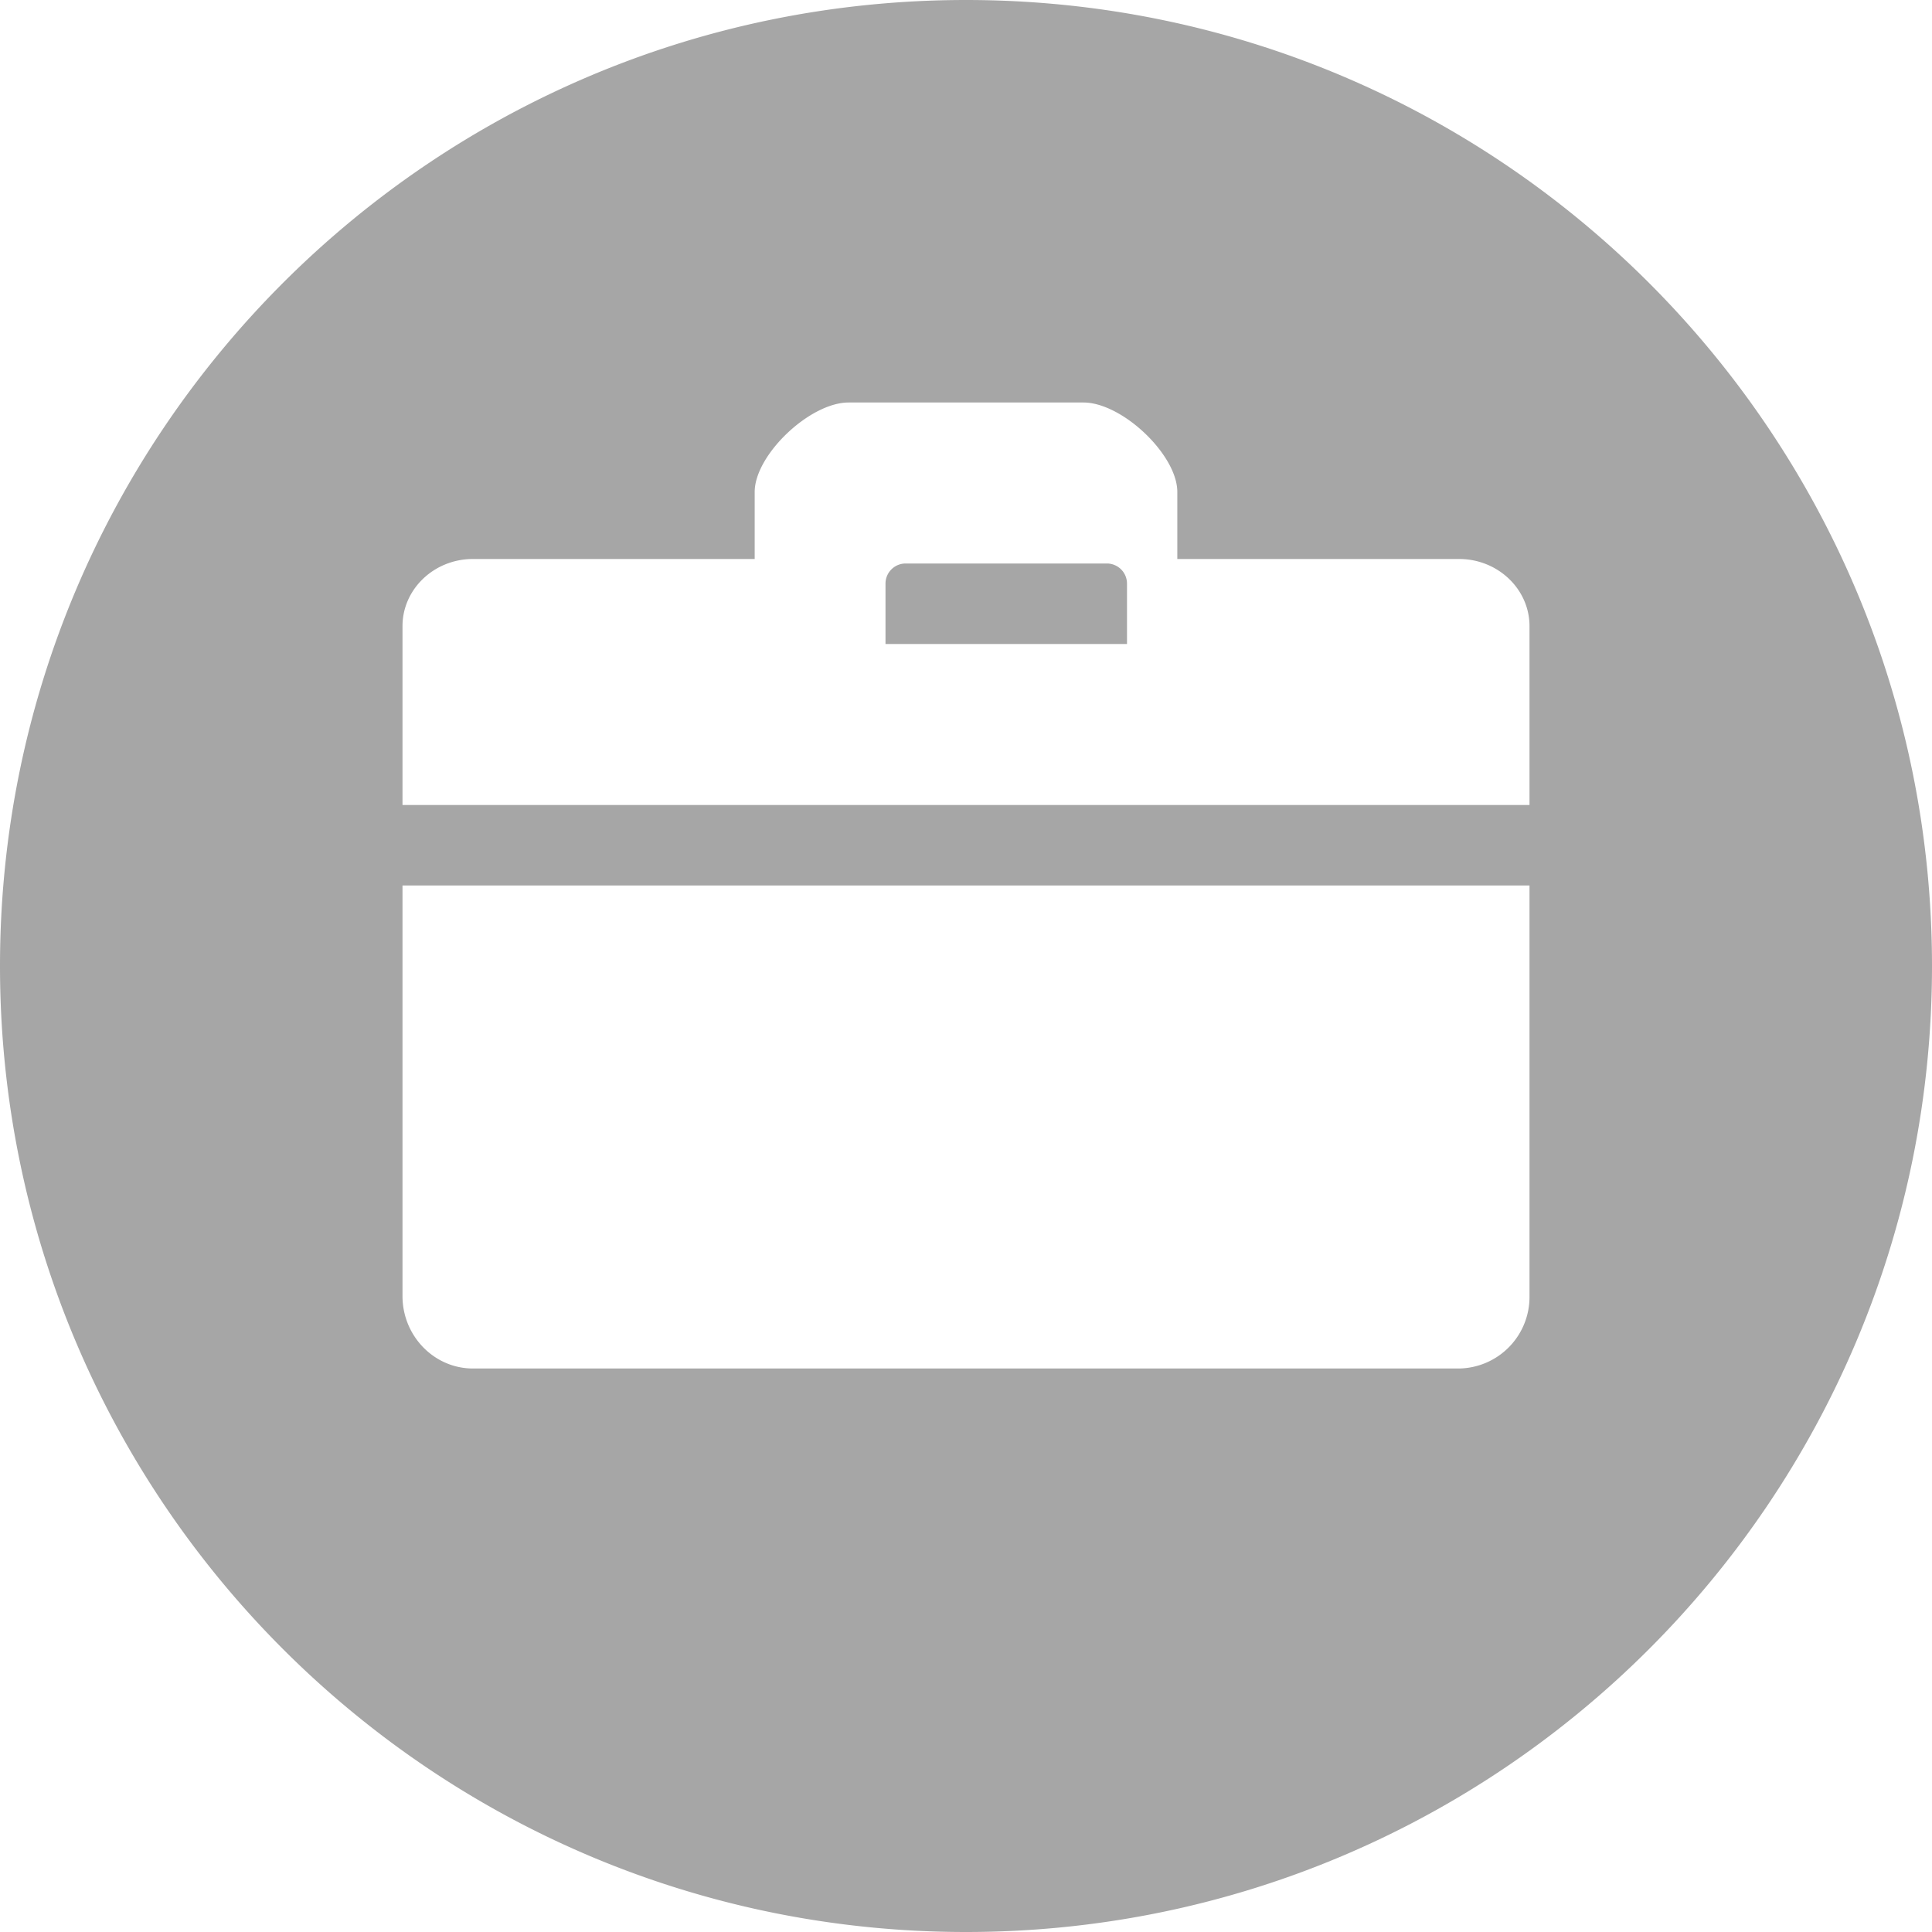 <svg xmlns="http://www.w3.org/2000/svg" width="24" height="24" viewBox="0 0 24 24">
    <path fill="#A6A6A6" fill-rule="evenodd" d="M12 24C5.373 24 0 18.627 0 12S5.373 0 12 0s12 5.373 12 12-5.373 12-12 12zm6.125-17.056h-3.5v-.833c0-.46-.684-1.111-1.167-1.111h-2.916c-.483 0-1.167.652-1.167 1.111v.833h-3.5c-.482 0-.875.374-.875.834V10h14V7.778c0-.46-.393-.834-.875-.834zM11 7.25a.25.25 0 0 1 .25-.25h2.5a.25.25 0 0 1 .25.25V8h-3v-.75zM16.083 11H5v5.1c0 .496.393.9.875.9h12.25a.889.889 0 0 0 .875-.9V11H16.083z"/>
</svg>
